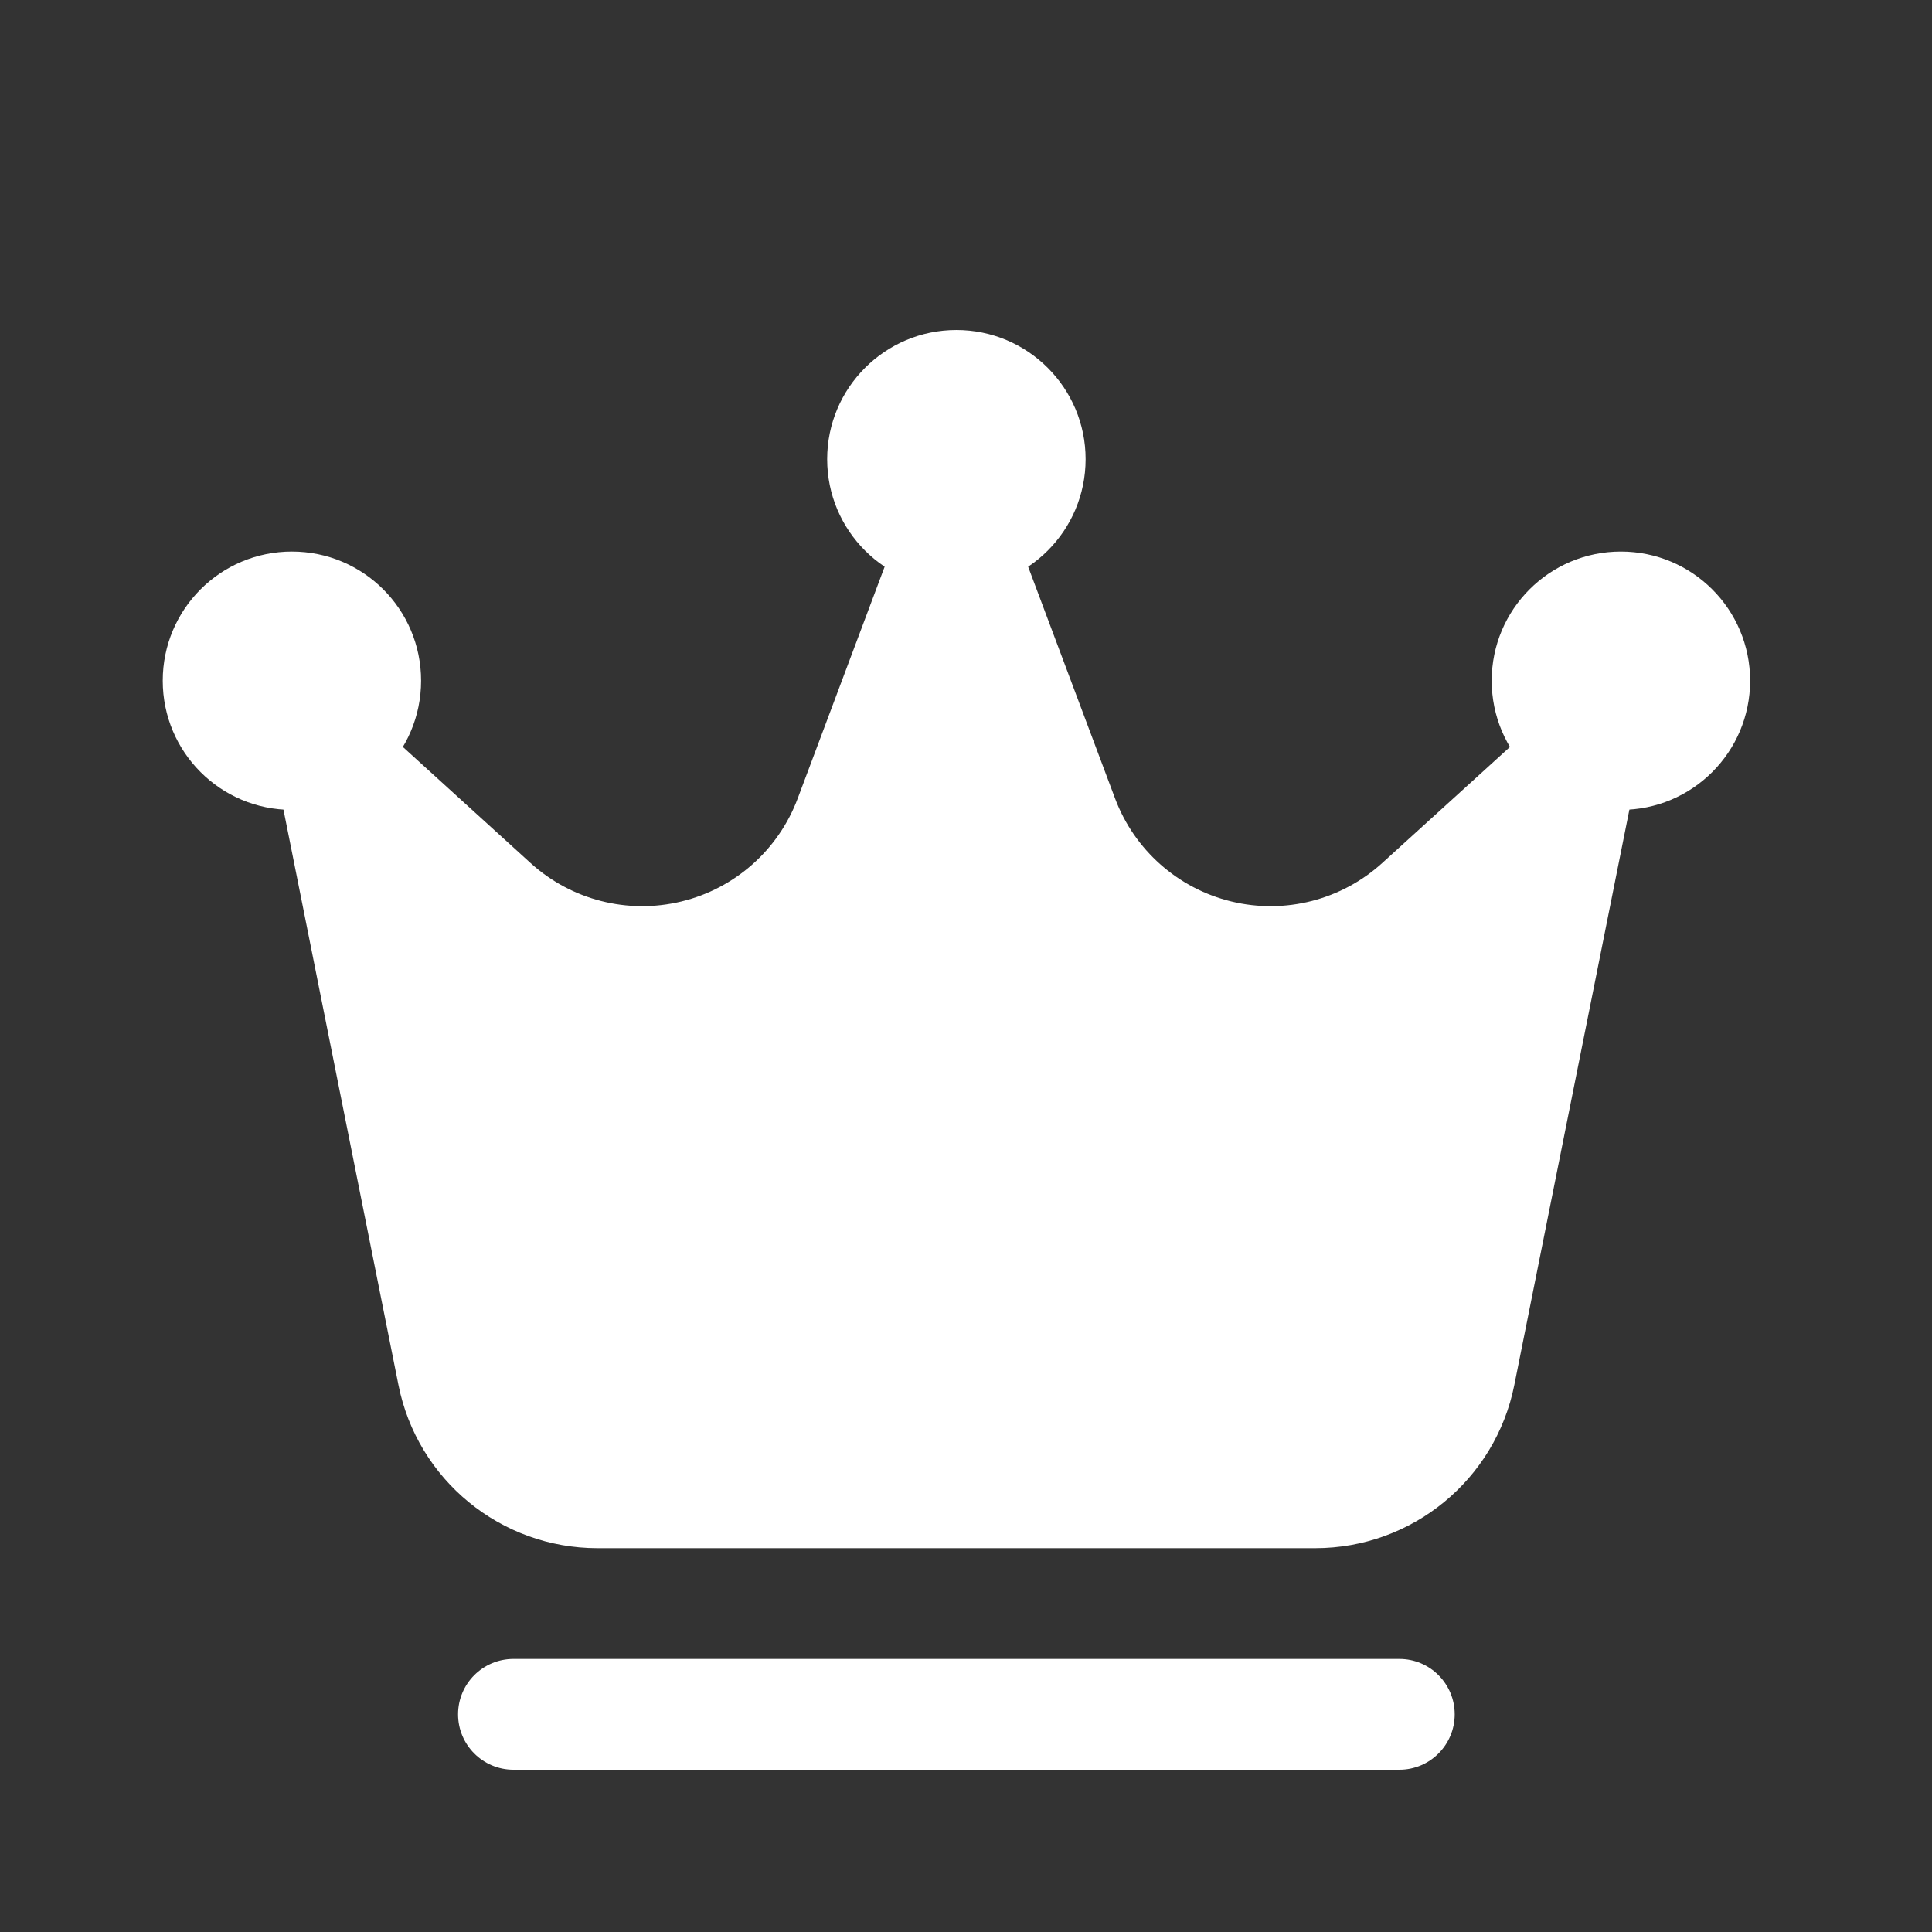 <svg width="21" height="21" viewBox="0 0 21 21" fill="none" xmlns="http://www.w3.org/2000/svg">
<rect x="0" y="0" width="21" height="21" fill="#333333" stroke="none"/>
<g clip-path="url(#clip0_2016_2656)">
<g clip-path="url(#clip1_2016_2656)">
<path d="M10.396 6.396C11.171 6.396 11.8 5.767 11.8 4.991C11.8 4.216 11.171 3.587 10.396 3.587C9.62 3.587 8.991 4.216 8.991 4.991C8.991 5.767 9.62 6.396 10.396 6.396Z" fill="white"/>
<path d="M17.618 8.803C18.394 8.803 19.023 8.175 19.023 7.399C19.023 6.623 18.394 5.995 17.618 5.995C16.843 5.995 16.214 6.623 16.214 7.399C16.214 8.175 16.843 8.803 17.618 8.803Z" fill="white"/>
<path d="M3.173 8.803C3.949 8.803 4.577 8.175 4.577 7.399C4.577 6.623 3.949 5.995 3.173 5.995C2.397 5.995 1.769 6.623 1.769 7.399C1.769 8.175 2.397 8.803 3.173 8.803Z" fill="white"/>
<path fill-rule="evenodd" clip-rule="evenodd" d="M17.807 8.319C17.858 8.064 17.739 7.806 17.514 7.677C17.288 7.55 17.004 7.581 16.812 7.756C16.812 7.756 15.972 8.519 15.025 9.38C14.582 9.783 13.968 9.94 13.386 9.799C12.805 9.659 12.33 9.239 12.12 8.678L10.959 5.583C10.871 5.348 10.647 5.192 10.396 5.192C10.144 5.192 9.921 5.348 9.832 5.583L8.671 8.678C8.461 9.239 7.987 9.659 7.405 9.799C6.823 9.94 6.209 9.783 5.766 9.38C4.819 8.519 3.98 7.756 3.98 7.756C3.787 7.581 3.504 7.55 3.277 7.677C3.052 7.806 2.933 8.064 2.985 8.319C2.985 8.319 3.878 12.785 4.331 15.054C4.537 16.086 5.443 16.828 6.495 16.828H14.296C15.348 16.828 16.254 16.086 16.46 15.054C16.913 12.785 17.807 8.319 17.807 8.319Z" fill="white"/>
<path fill-rule="evenodd" clip-rule="evenodd" d="M15.211 18.032H5.581C5.248 18.032 4.979 18.302 4.979 18.634C4.979 18.966 5.248 19.236 5.581 19.236H15.211C15.543 19.236 15.812 18.966 15.812 18.634C15.812 18.302 15.543 18.032 15.211 18.032Z" fill="white"/>
</g>
</g>
<defs>
<clipPath id="clip0_2016_2656">
<rect width="19.965" height="19.965" fill="white" transform="translate(0.766 0.48)"/>
</clipPath>
<clipPath id="clip1_2016_2656">
<rect width="19.26" height="19.26" fill="white" transform="translate(0.766 0.48)"/>
</clipPath>
</defs>
</svg>
